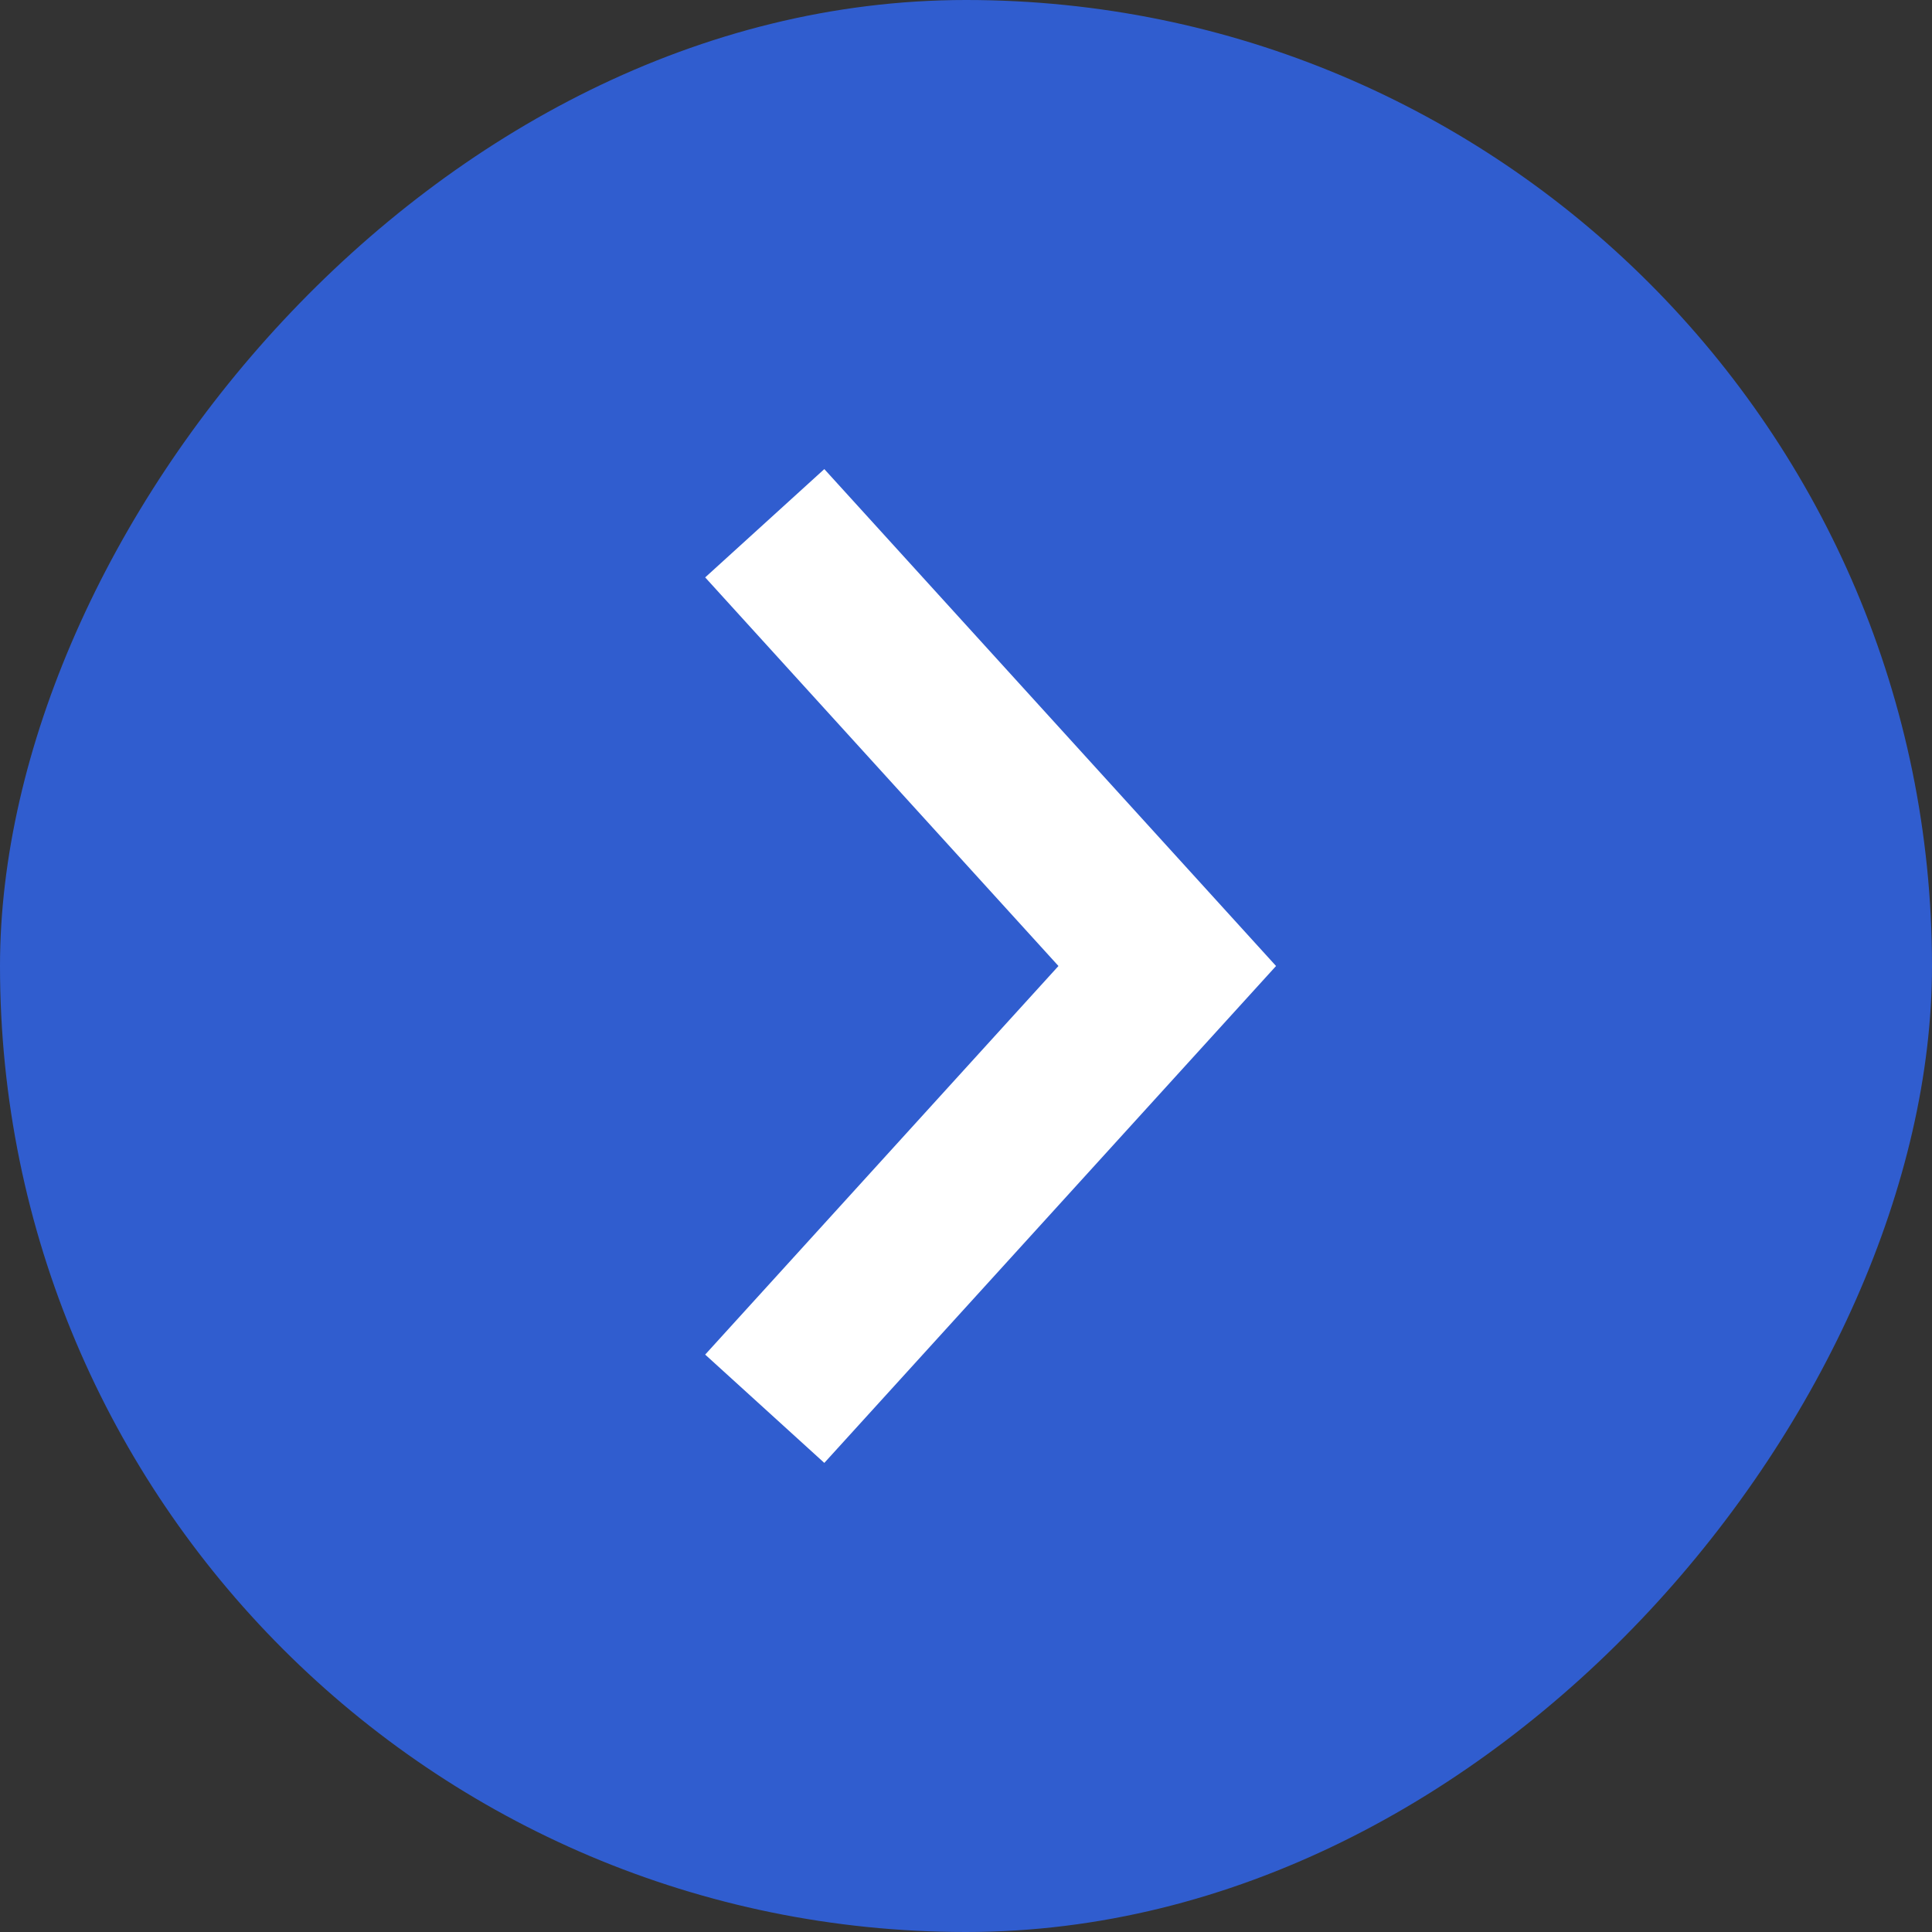 <svg width="24" height="24" viewBox="0 0 24 24" fill="none" xmlns="http://www.w3.org/2000/svg">
<rect x="0" y="0" width="24" height="24" fill="#333333" stroke="none"/>
<rect width="24" height="24" rx="12" transform="matrix(-1 0 0 1 24 0)" fill="#305DCF"/>
<path d="M9.5 6.5L14.5 12L9.5 17.5" stroke="white" stroke-width="2"/>
</svg>
